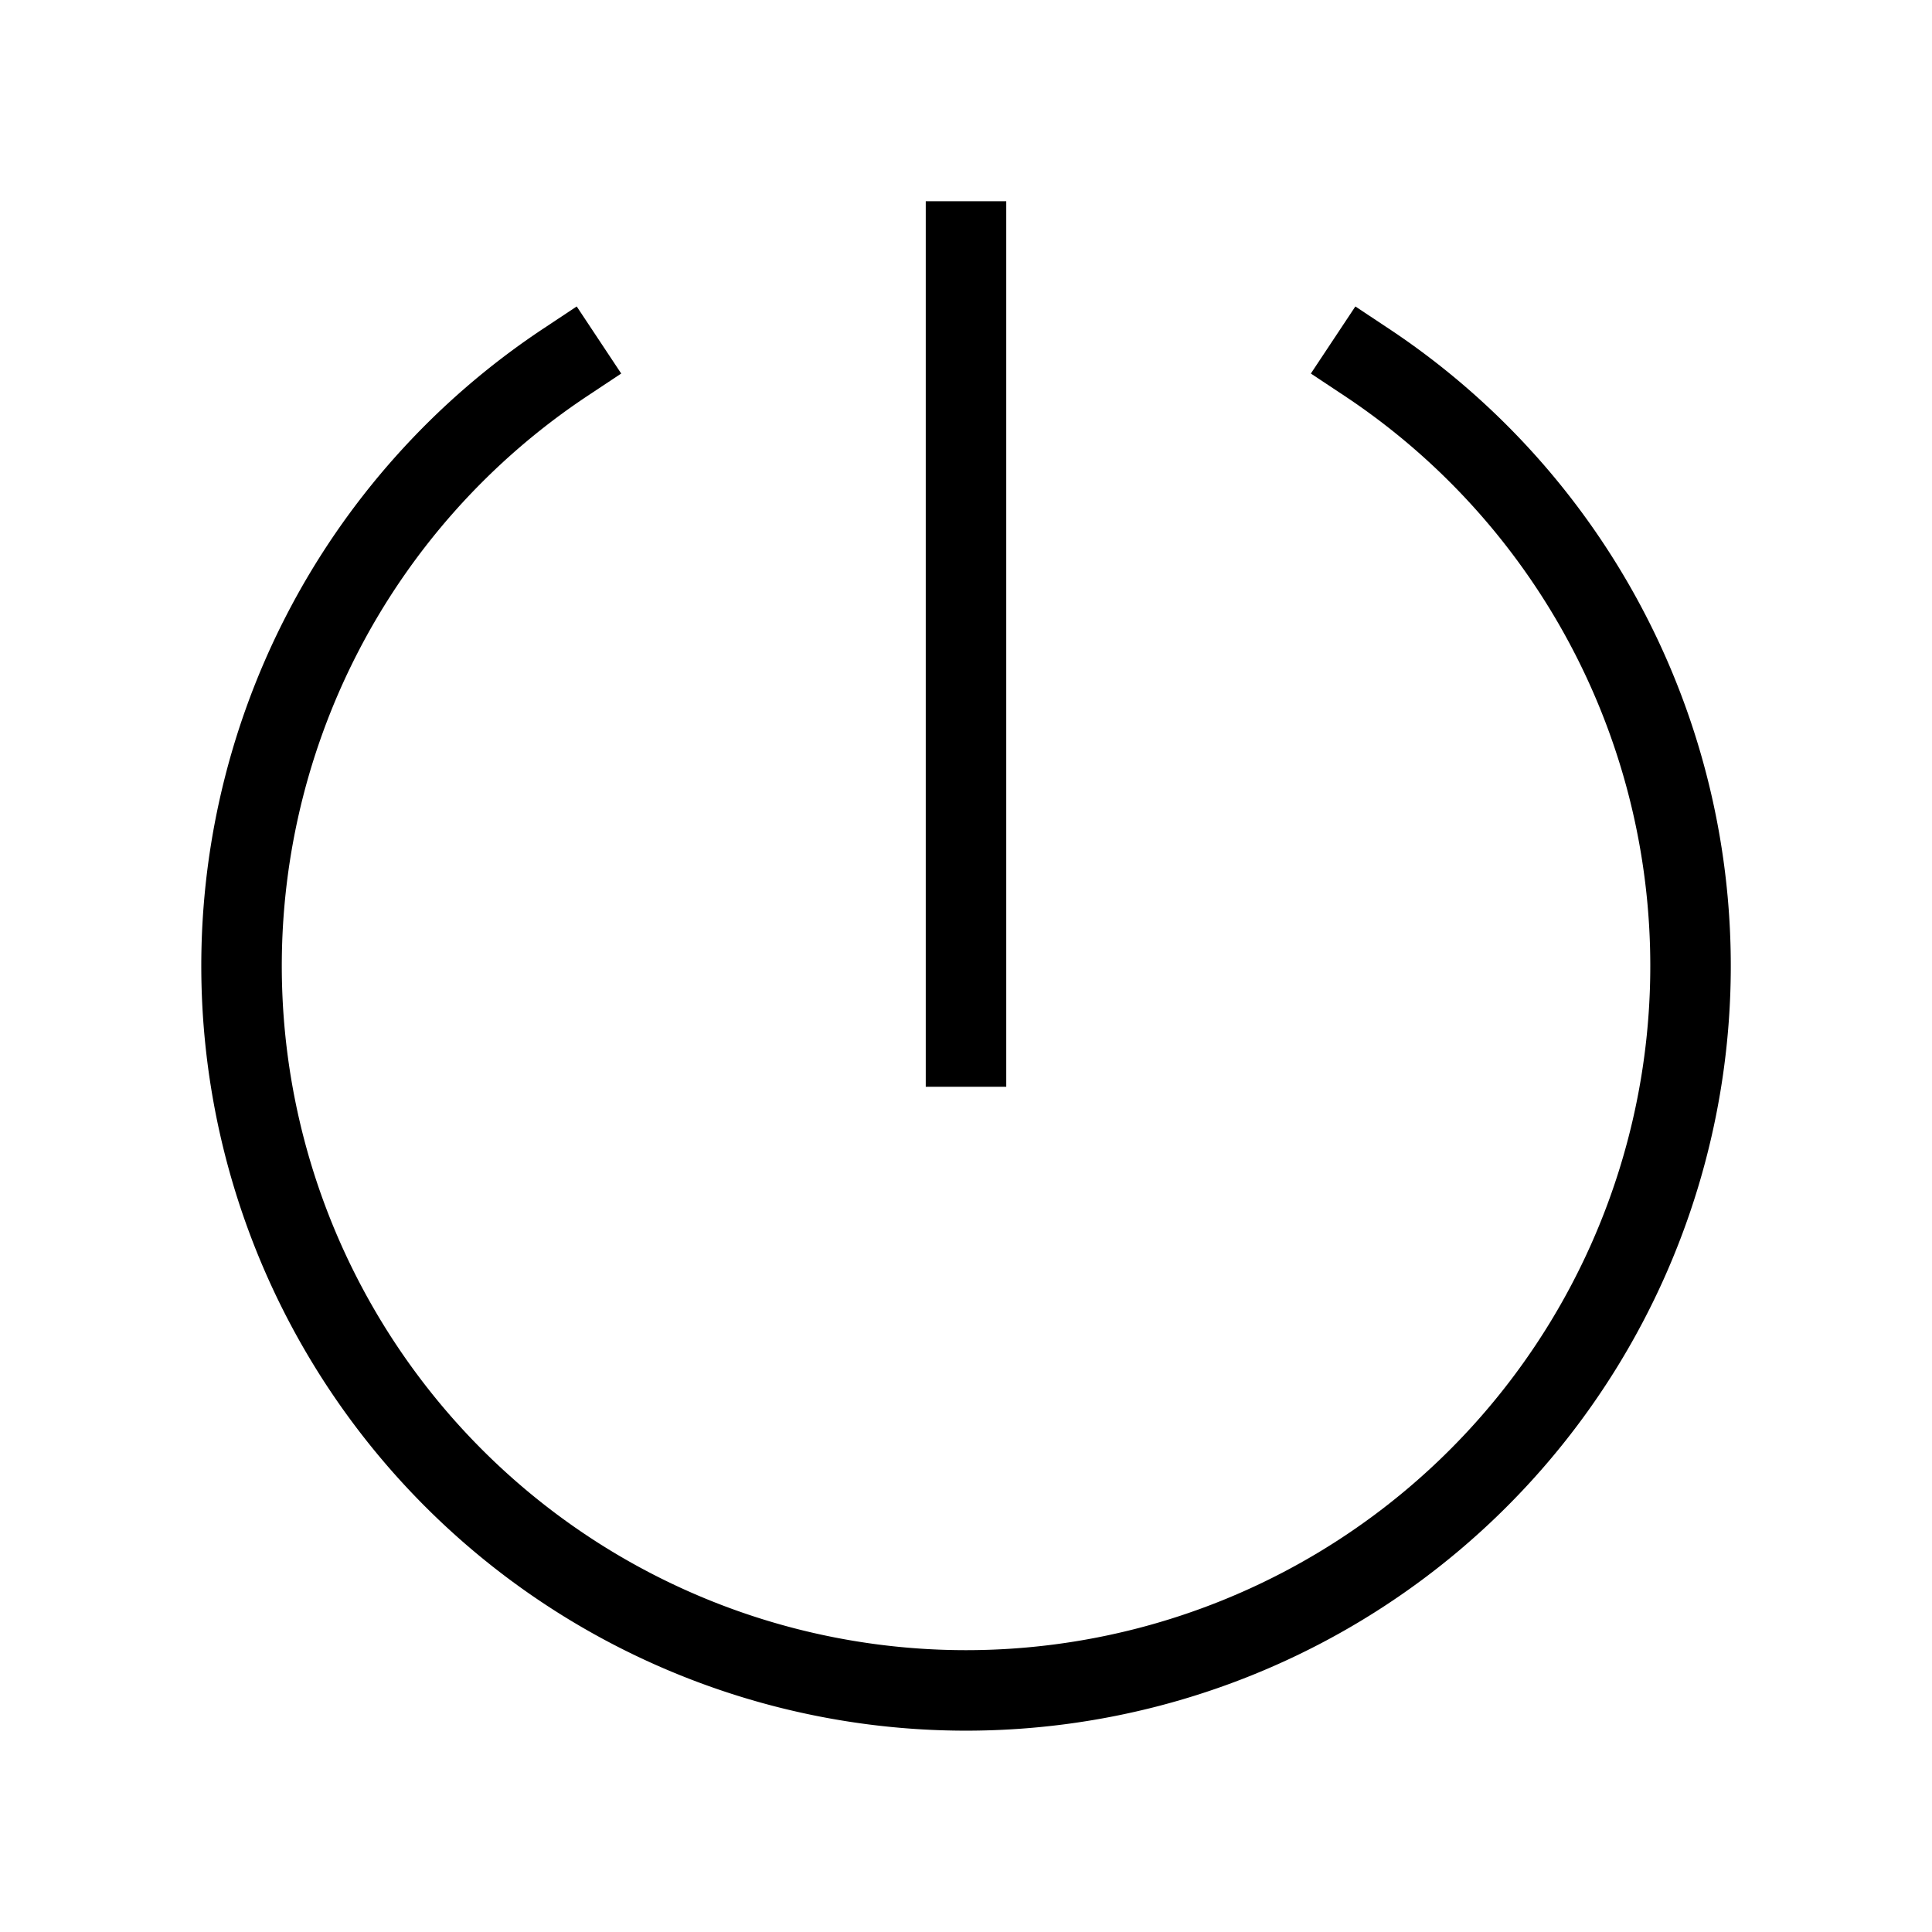 <svg xmlns="http://www.w3.org/2000/svg" width="24" height="24" viewbox="0 0 24 24" fill="none">
    <path stroke="currentColor" stroke-linecap="square" d="M16.977 4.5a9 9 0 1 1-9.953 0M12 3v10"/>
</svg>